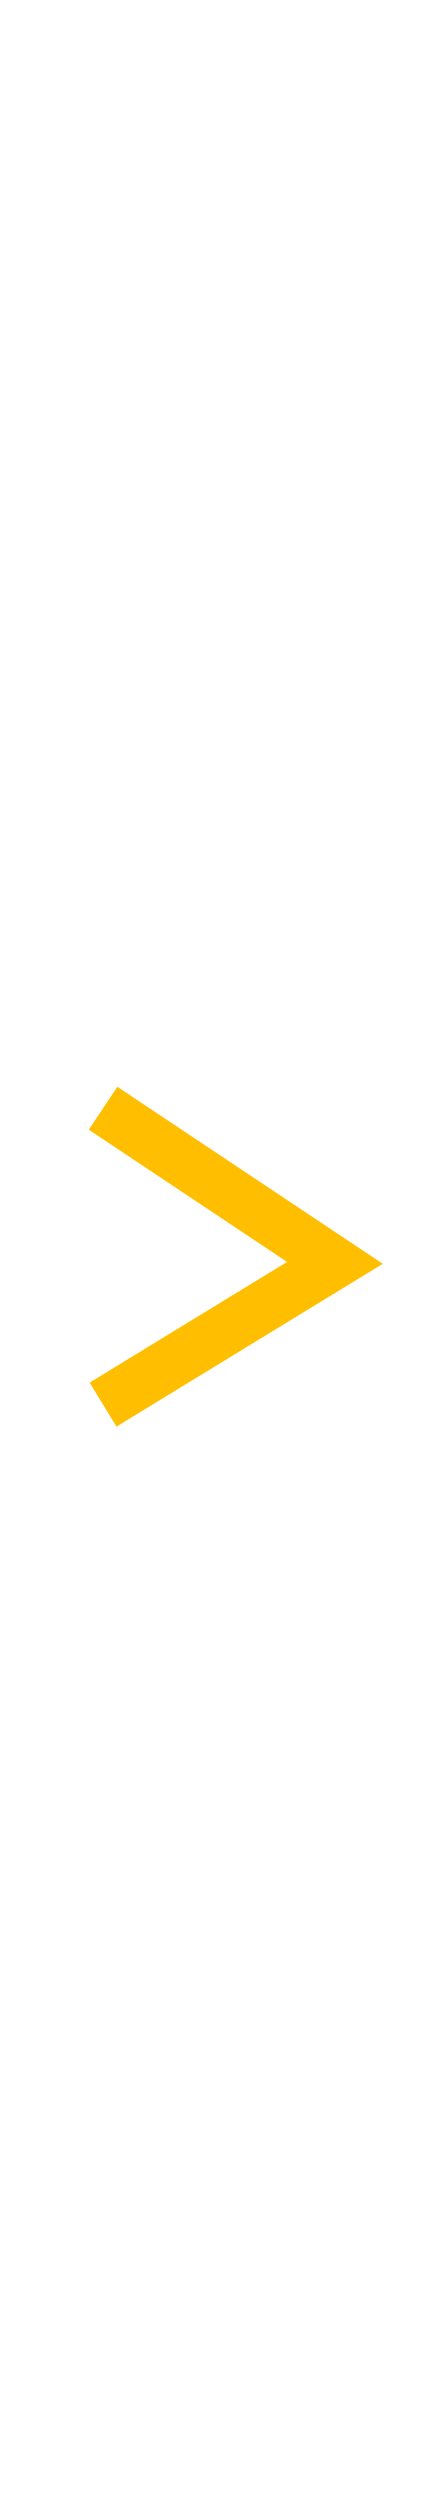 <svg width="17" height="97" viewBox="0 0 17 97" fill="none" xmlns="http://www.w3.org/2000/svg">
<g id="direction=next">
<path id="Vector 1" d="M4 43L13 49L4 54.5" stroke="#FFBF00" stroke-width="2"/>
</g>
</svg>

